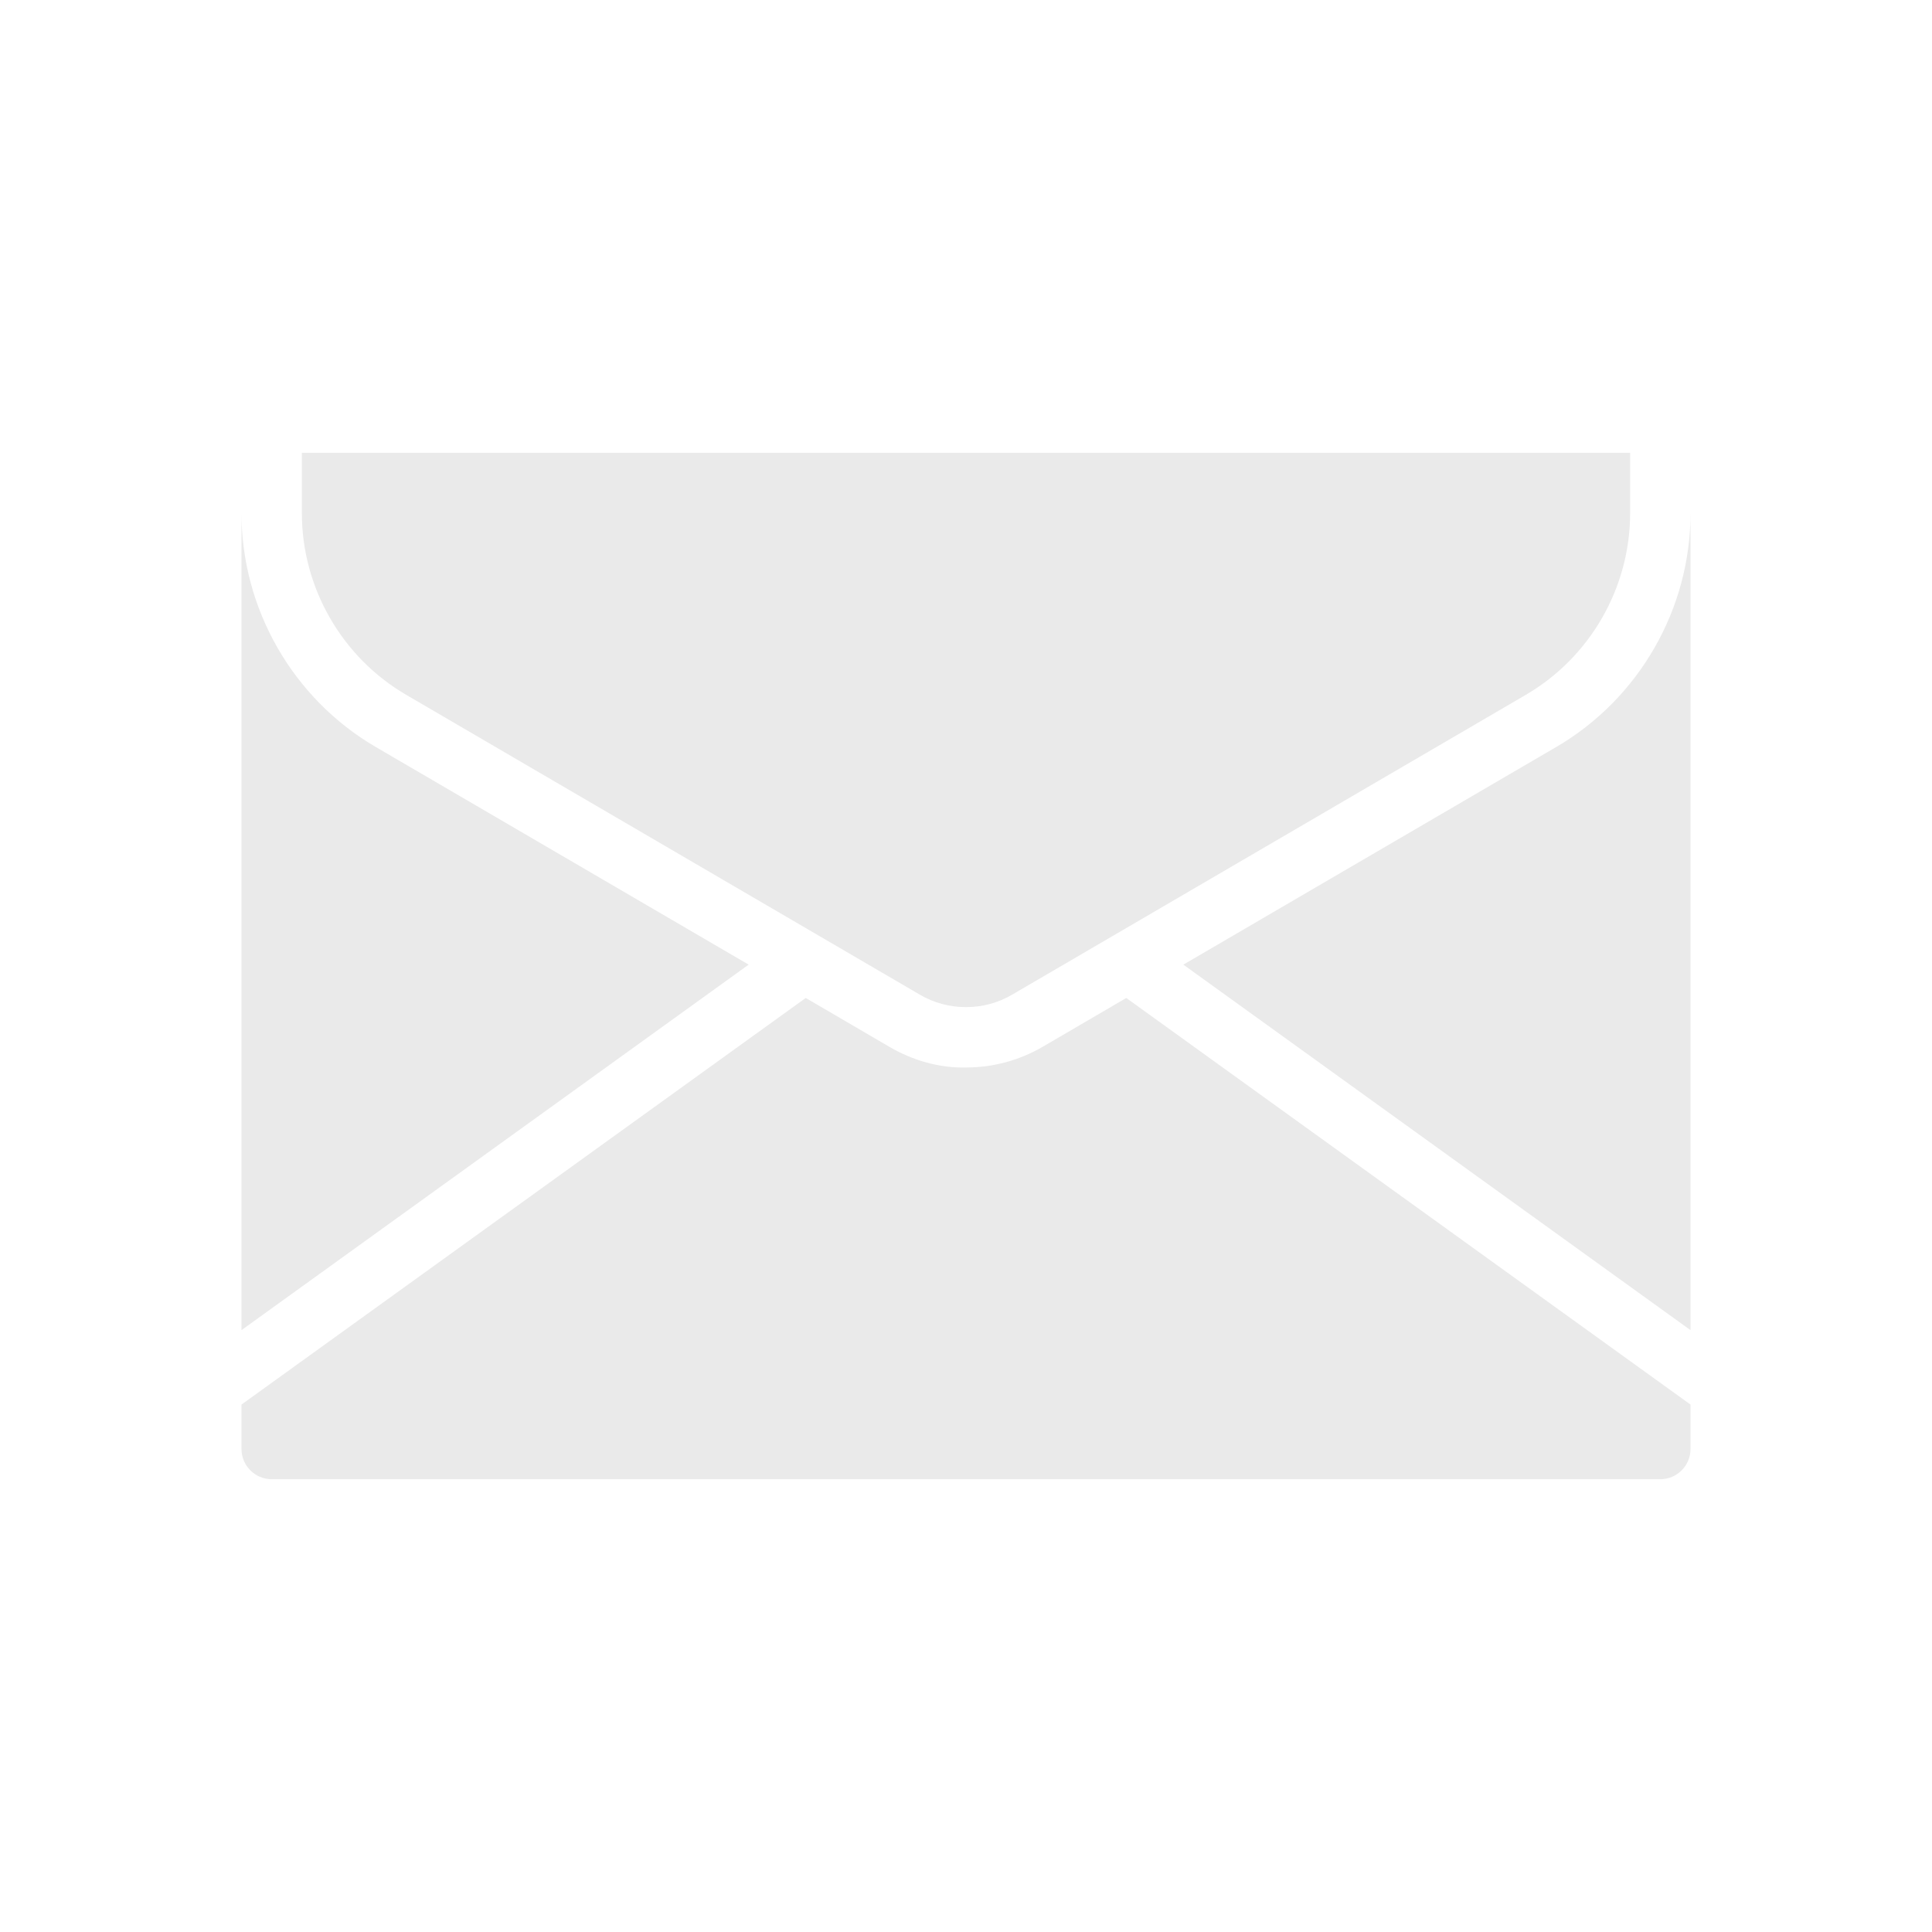 <svg width="44" height="44" viewBox="0 0 44 44" fill="none" xmlns="http://www.w3.org/2000/svg">
<path d="M9.25 15.824L18.667 21.321L18.669 21.322L20.952 22.655C21.267 22.839 21.627 22.936 21.992 22.936H22.008C22.373 22.936 22.733 22.839 23.047 22.655L34.75 15.824C36.215 14.969 37.125 13.384 37.125 11.688V10.312H6.875V11.688C6.875 13.384 7.785 14.969 9.25 15.824Z" fill="#EAEAEA"/>
<path d="M35.443 17.012L26.95 21.969L38.5 30.293V11.688C38.5 13.871 37.328 15.911 35.443 17.012Z" fill="#EAEAEA"/>
<path d="M23.741 23.843C23.215 24.149 22.616 24.311 22.008 24.311C21.396 24.328 20.785 24.15 20.259 23.843L18.35 22.728L5.5 31.988V33C5.5 33.38 5.808 33.688 6.188 33.688H37.812C38.192 33.688 38.5 33.38 38.5 33V31.988L25.65 22.728L23.741 23.843Z" fill="#EAEAEA"/>
<path d="M8.557 17.012C6.672 15.911 5.5 13.871 5.5 11.688V30.293L17.05 21.969L8.557 17.012Z" fill="#EAEAEA"/>
</svg>
